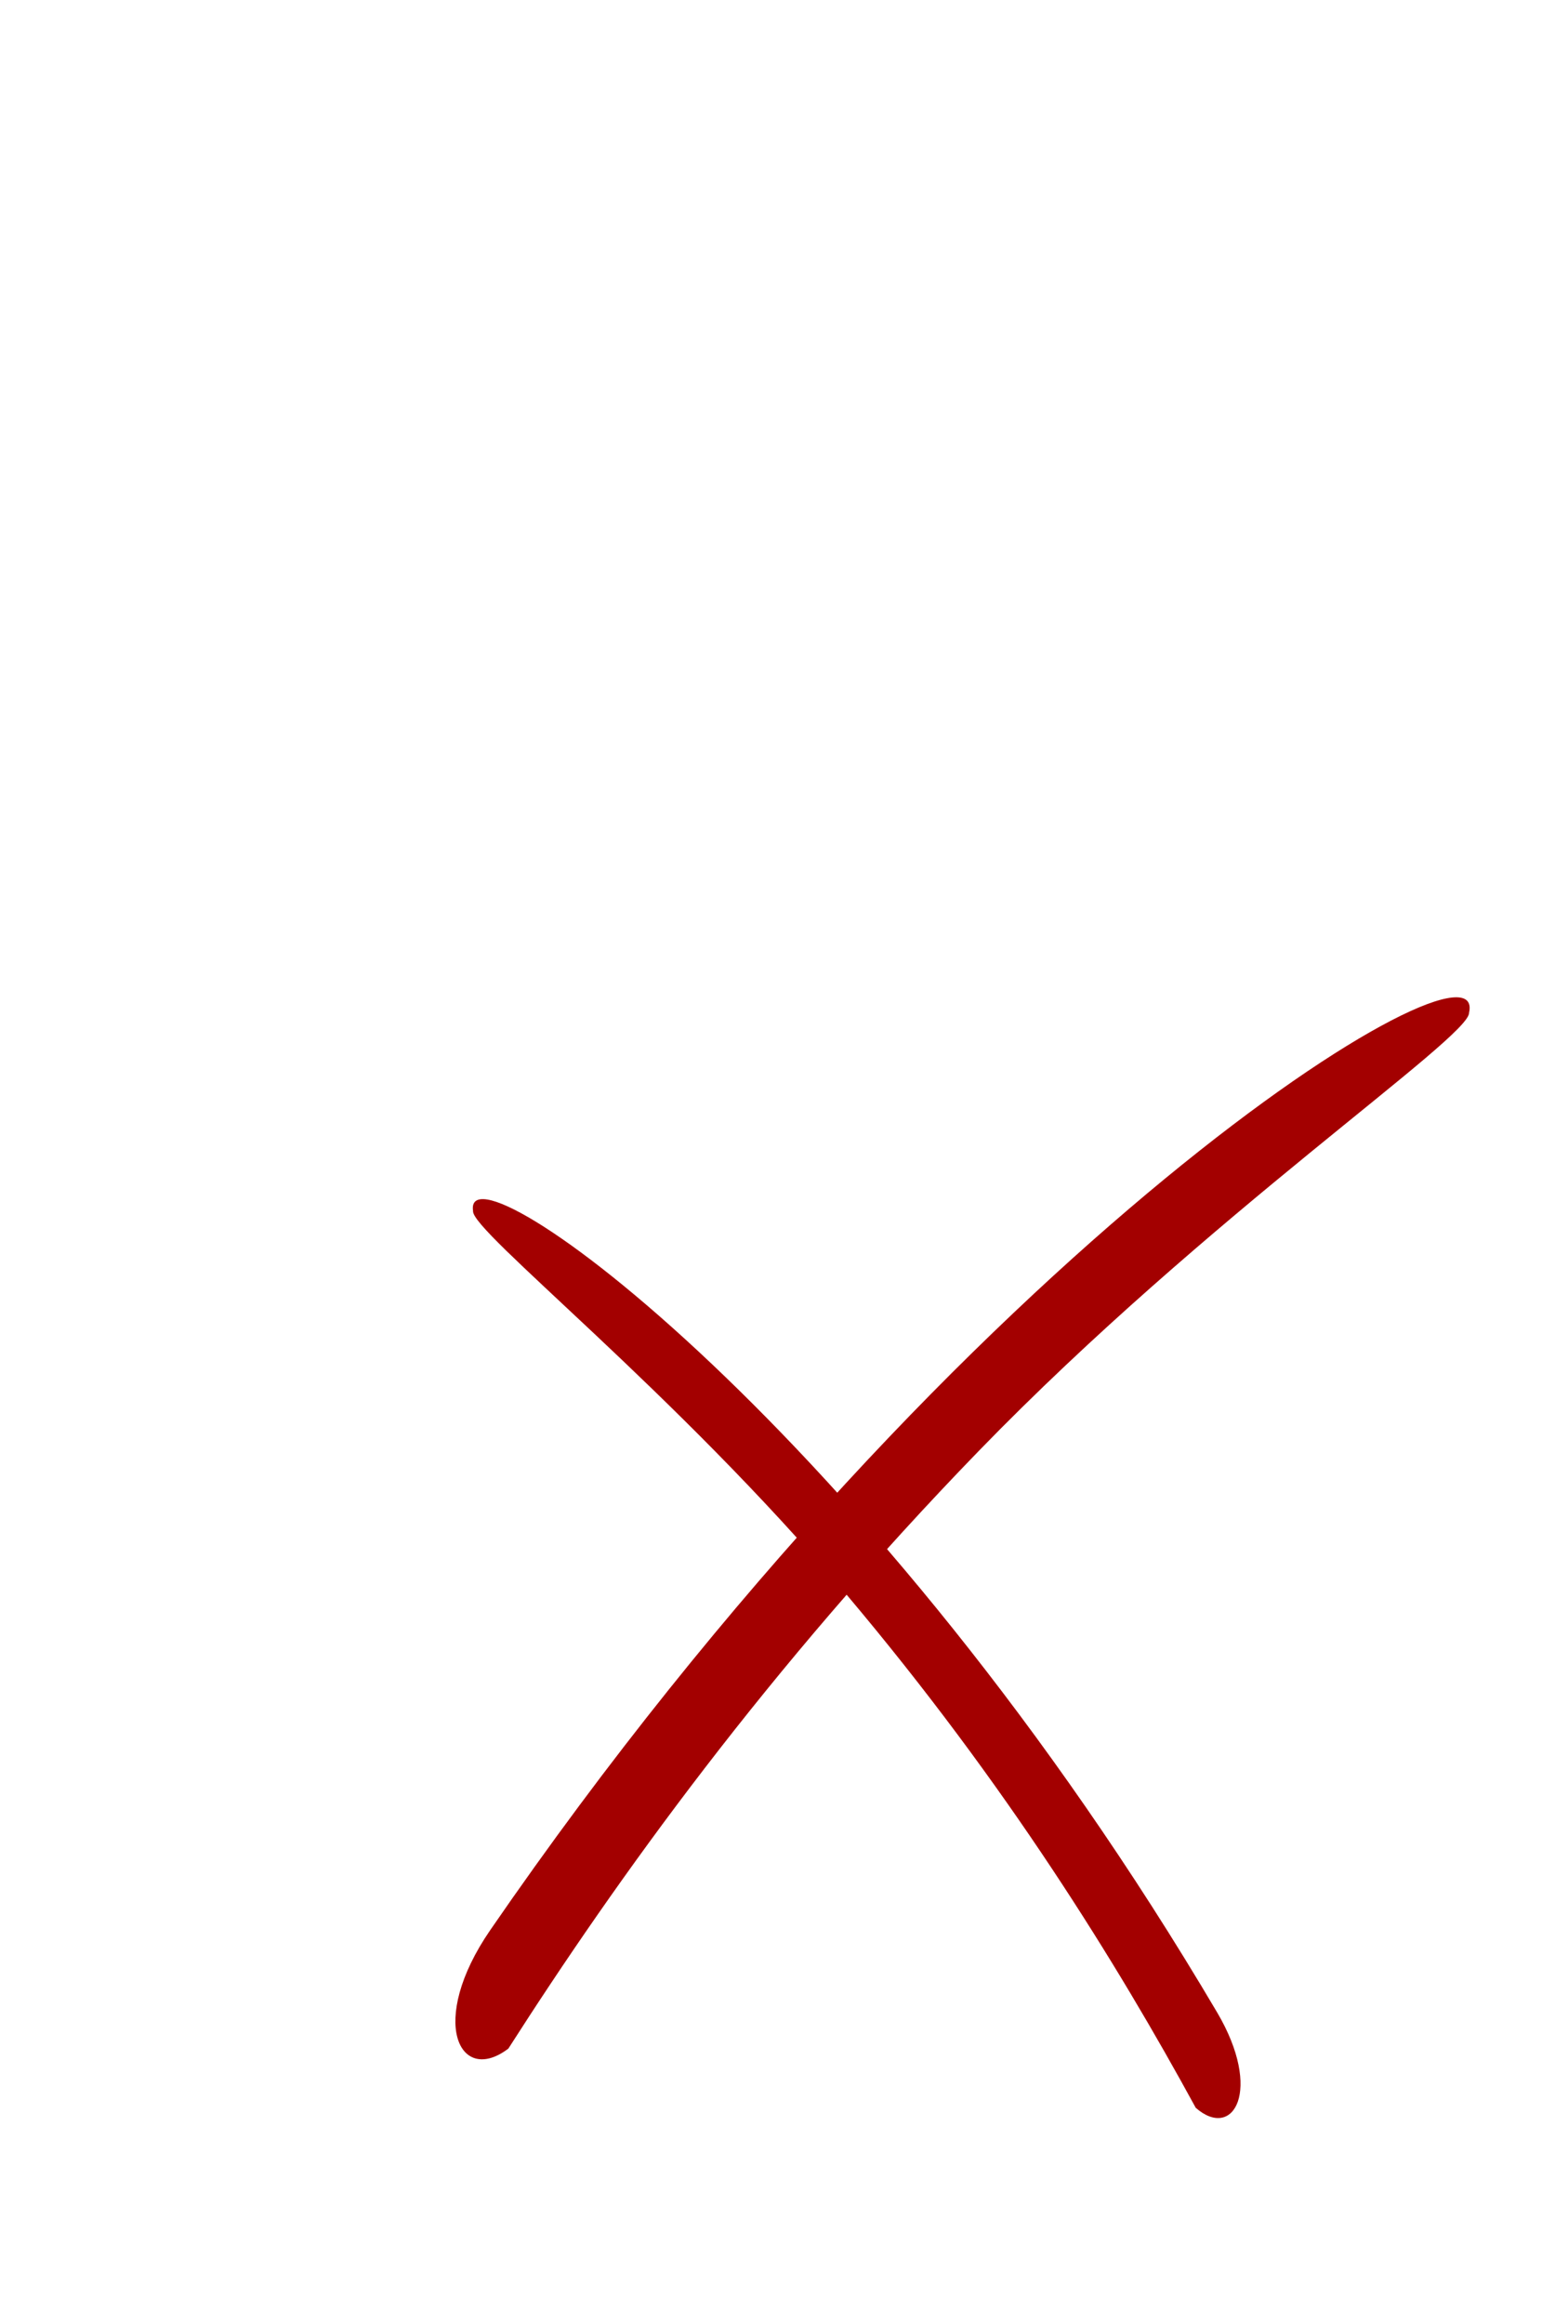 <?xml version="1.0" encoding="UTF-8" standalone="no"?>
<!-- Created with Inkscape (http://www.inkscape.org/) -->
<svg
   xmlns:dc="http://purl.org/dc/elements/1.1/"
   xmlns:cc="http://web.resource.org/cc/"
   xmlns:rdf="http://www.w3.org/1999/02/22-rdf-syntax-ns#"
   xmlns:svg="http://www.w3.org/2000/svg"
   xmlns="http://www.w3.org/2000/svg"
   xmlns:sodipodi="http://sodipodi.sourceforge.net/DTD/sodipodi-0.dtd"
   xmlns:inkscape="http://www.inkscape.org/namespaces/inkscape"
   id="svg2229"
   sodipodi:version="0.32"
   inkscape:version="0.45"
   width="81"
   height="120"
   version="1.0"
   sodipodi:docbase="/home/francisco/programming/python/readMusic/resources/images/svg"
   sodipodi:docname="wrong.svg"
   inkscape:output_extension="org.inkscape.output.svg.inkscape"
   inkscape:export-filename="/home/francisco/programming/python/readMusic/resources/images/correct.png"
   inkscape:export-xdpi="92.309998"
   inkscape:export-ydpi="92.309998"
   sodipodi:modified="TRUE">
  <defs
     id="defs2232" />
  <sodipodi:namedview
     inkscape:window-height="619"
     inkscape:window-width="872"
     inkscape:pageshadow="2"
     inkscape:pageopacity="0.0"
     guidetolerance="10.0"
     gridtolerance="10.0"
     objecttolerance="10.0"
     borderopacity="1.0"
     bordercolor="#666666"
     pagecolor="#ffffff"
     id="base"
     inkscape:zoom="4.7965411"
     inkscape:cx="40.5"
     inkscape:cy="46.842212"
     inkscape:window-x="5"
     inkscape:window-y="47"
     inkscape:current-layer="svg2229" />
  <path
     style="fill:#a30000;fill-opacity:1"
     d="M 25.323,99.672 C 49.775,64.126 76.94,47.55 75.89,52.294 C 75.945,53.571 62.356,62.77 50.569,74.918 C 39.635,86.188 31.86,97.03 26.26,105.789 C 23.733,107.705 22.081,104.386 25.323,99.672 z "
     id="path3701"
     inkscape:export-filename="/home/francisco/programming/python/readMusic/resources/images/wrong.png"
     inkscape:export-xdpi="210.08"
     inkscape:export-ydpi="210.08"
     sodipodi:nodetypes="ccscs"
     inkscape:transform-center-x="-6.0035377"
     inkscape:transform-center-y="-0.64359829" />
  <path
     style="fill:#a30000;fill-opacity:1"
     d="M 62.878,103.925 C 45.005,73.634 23.851,58.616 24.437,62.534 C 24.32,63.569 34.85,71.819 43.748,82.365 C 52.003,92.149 57.712,101.406 61.77,108.846 C 63.716,110.548 65.248,107.942 62.878,103.925 z "
     id="path3257"
     inkscape:export-filename="/home/francisco/programming/python/readMusic/resources/images/wrong.png"
     inkscape:export-xdpi="210.08"
     inkscape:export-ydpi="210.08"
     sodipodi:nodetypes="ccscs"
     inkscape:transform-center-y="8.1319472"
     inkscape:transform-center-x="-2.6127367" />
</svg>
